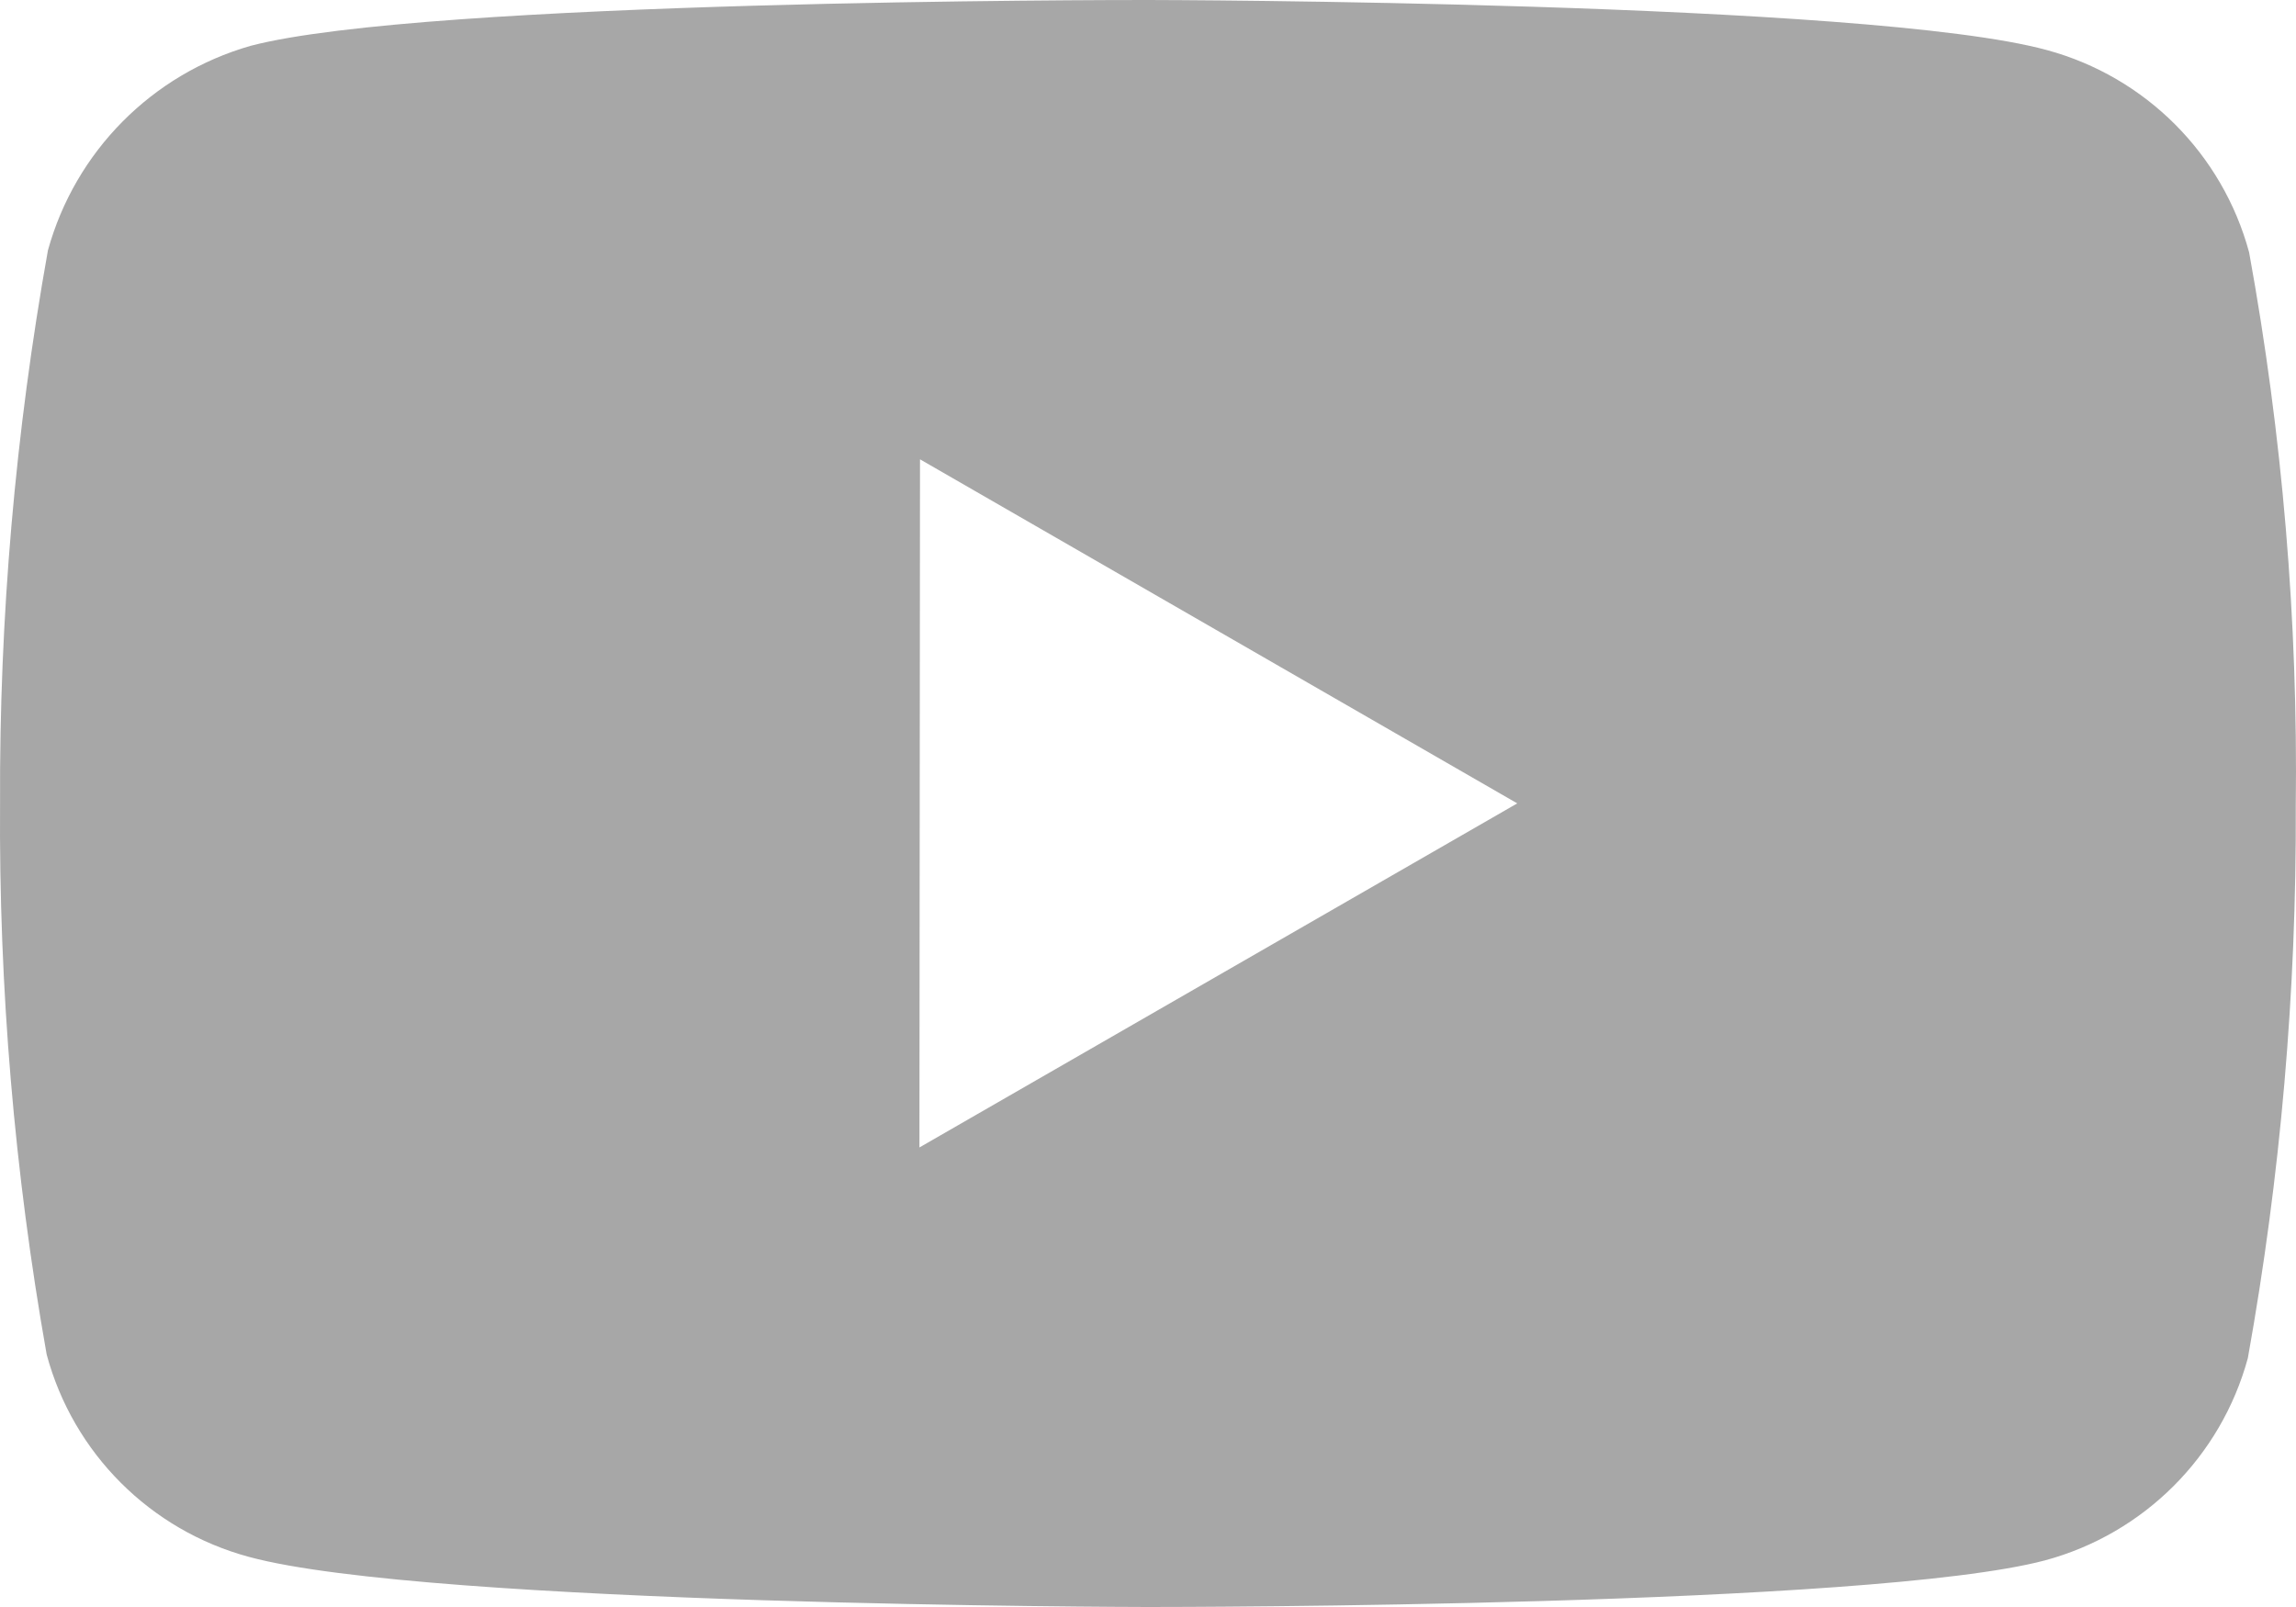 <svg width="40" height="28" viewBox="0 0 40 28" fill="none" xmlns="http://www.w3.org/2000/svg">
<path d="M20.025 28H19.985C19.861 28 7.465 27.976 4.338 27.127C2.618 26.663 1.275 25.32 0.813 23.6C0.25 20.427 -0.021 17.21 0.001 13.988C-0.013 10.761 0.266 7.539 0.835 4.362C1.31 2.641 2.647 1.291 4.364 0.799C7.405 0 19.459 0 19.971 0H20.013C20.139 0 32.566 0.024 35.662 0.873C37.378 1.339 38.718 2.68 39.183 4.396C39.763 7.581 40.036 10.813 39.996 14.05C40.01 17.273 39.731 20.491 39.161 23.664C38.693 25.381 37.349 26.722 35.63 27.187C32.592 27.992 20.536 28 20.025 28ZM16.028 8.003L16.018 19.993L26.433 13.998L16.028 8.003Z" fill="#A7A7A7"/>
</svg>
